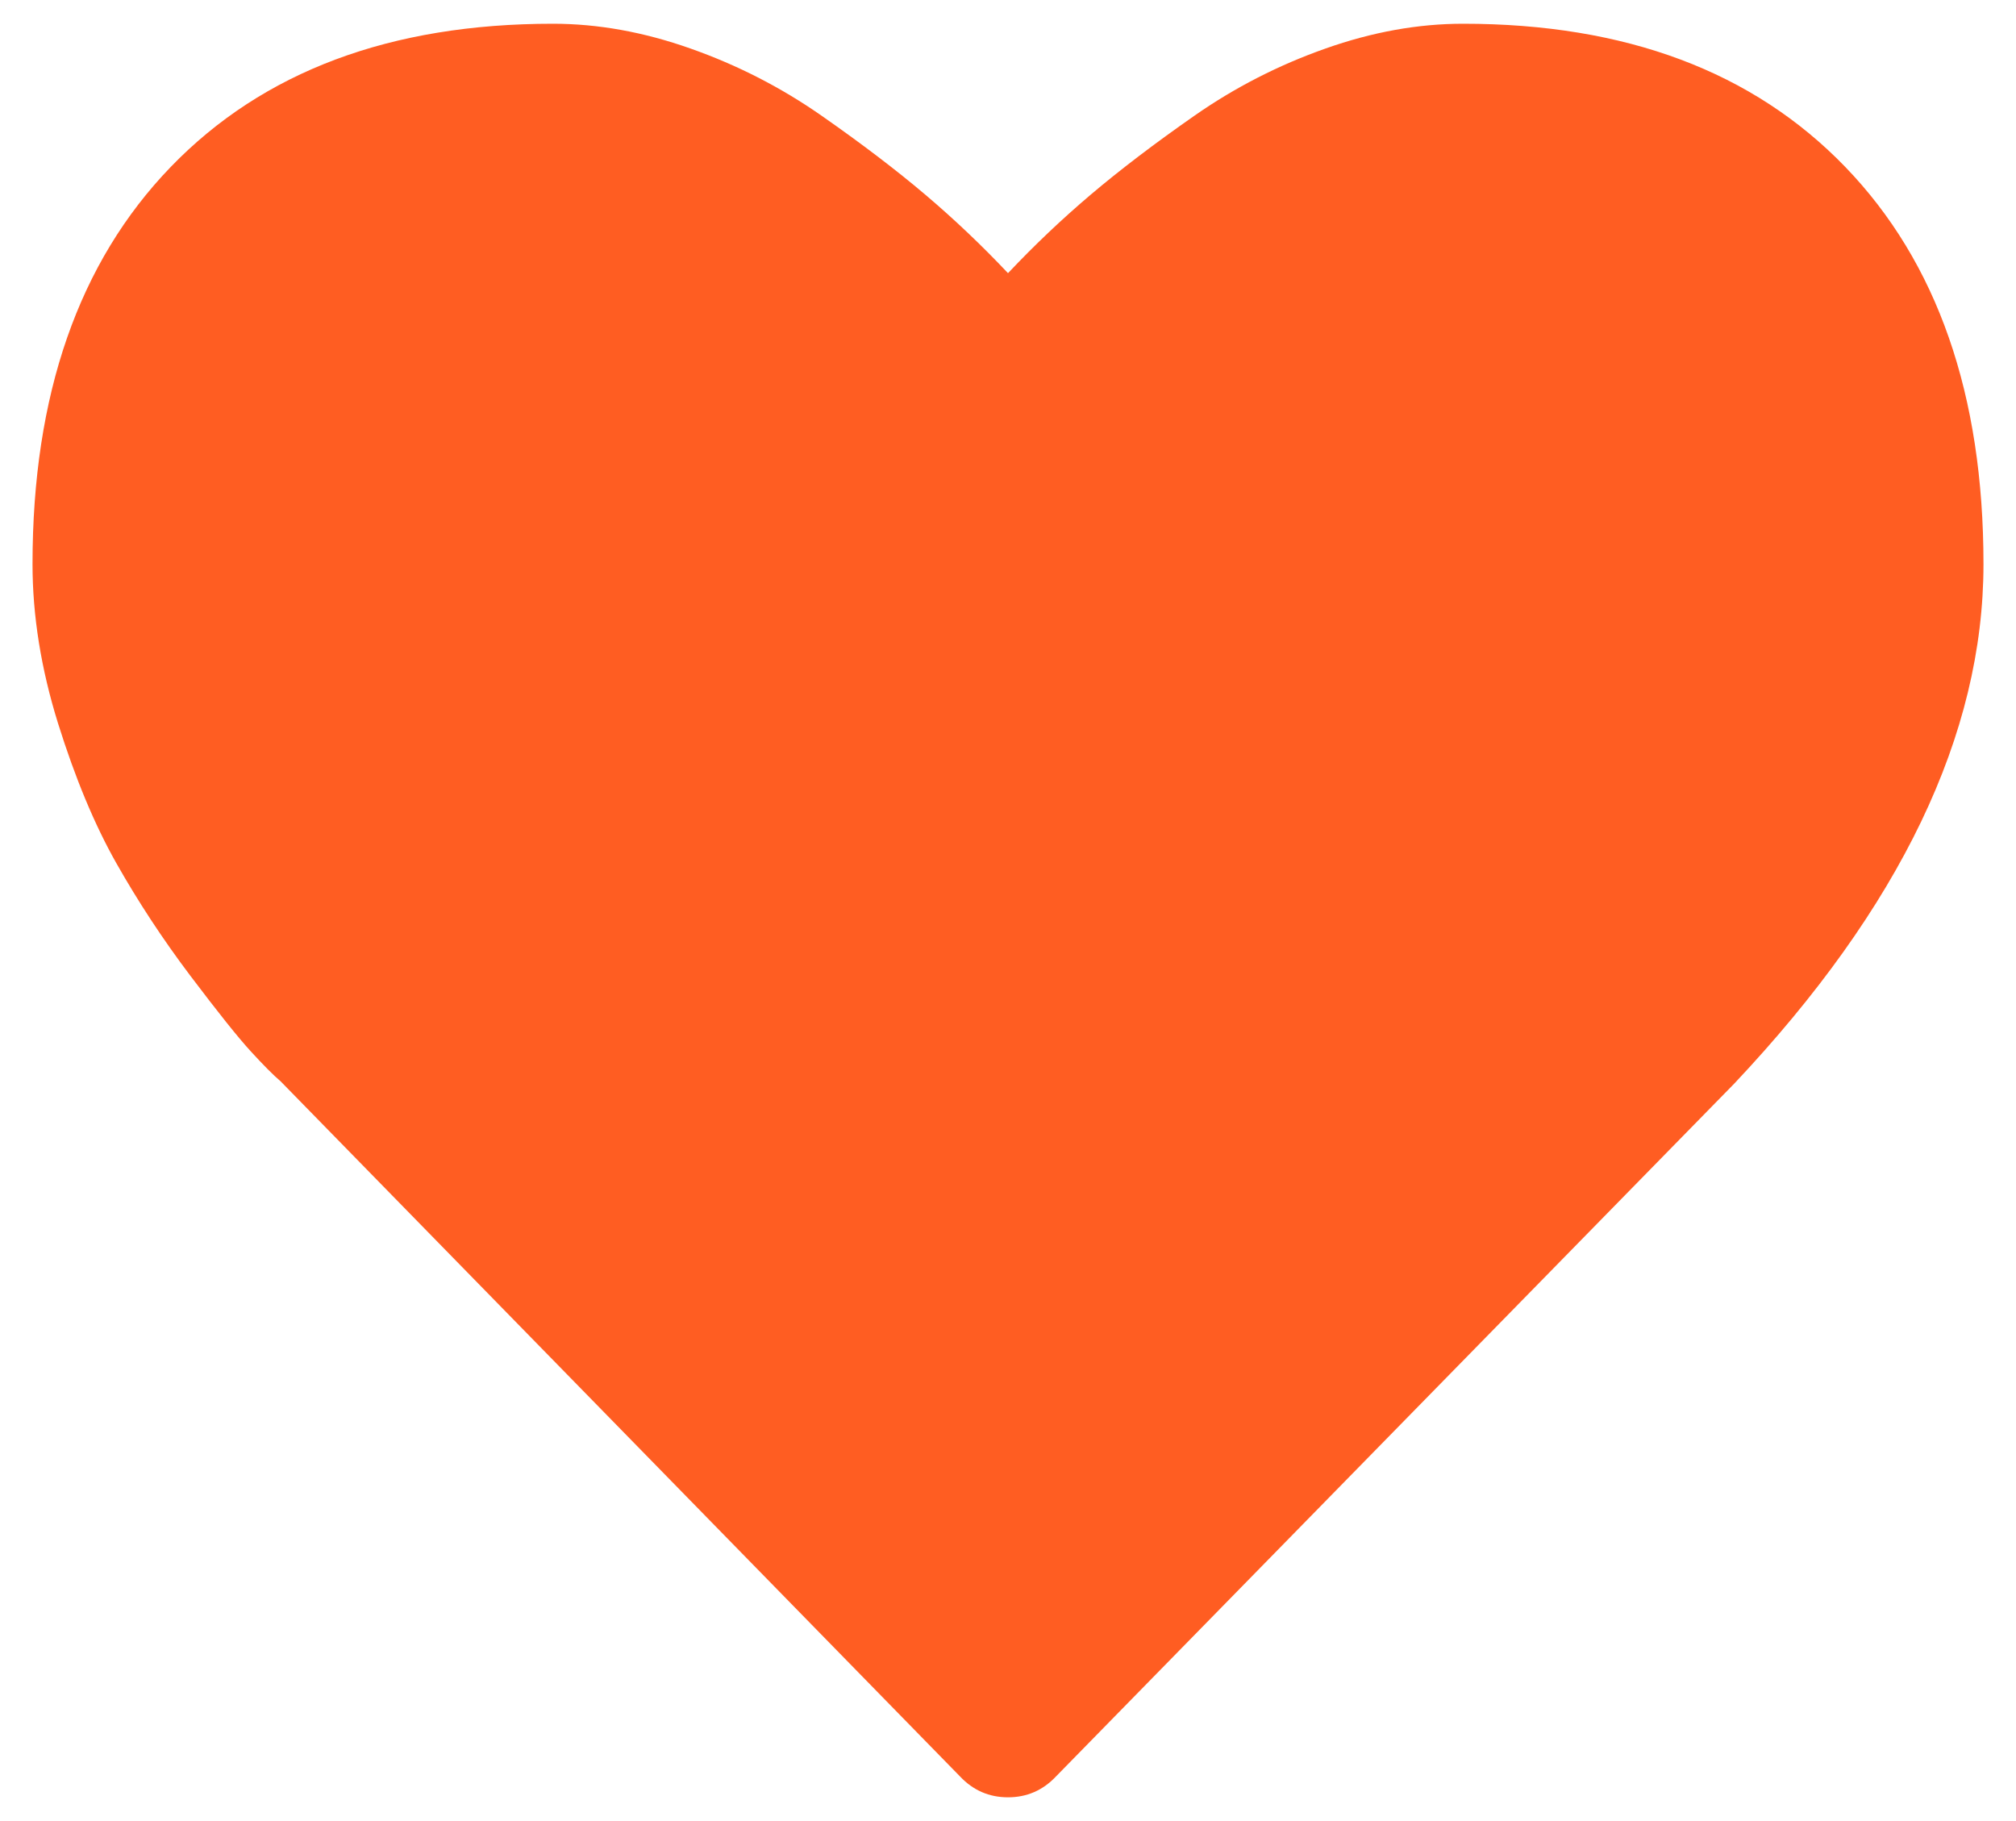 <svg width="31" height="28" viewBox="0 0 31 28" fill="none" xmlns="http://www.w3.org/2000/svg">
<path d="M15.5 27.635C15.21 27.635 14.964 27.528 14.763 27.315L4.317 16.628C4.205 16.533 4.052 16.379 3.857 16.166C3.661 15.953 3.352 15.565 2.927 15.003C2.503 14.441 2.124 13.864 1.789 13.272C1.454 12.68 1.156 11.964 0.893 11.124C0.631 10.284 0.5 9.467 0.5 8.674C0.5 6.07 1.209 4.034 2.626 2.566C4.044 1.099 6.002 0.365 8.502 0.365C9.194 0.365 9.9 0.492 10.62 0.747C11.34 1.001 12.009 1.344 12.629 1.776C13.248 2.208 13.781 2.614 14.228 2.993C14.674 3.371 15.098 3.774 15.5 4.2C15.902 3.774 16.326 3.371 16.772 2.993C17.219 2.614 17.752 2.208 18.371 1.776C18.991 1.344 19.66 1.001 20.38 0.747C21.1 0.492 21.806 0.365 22.498 0.365C24.998 0.365 26.956 1.099 28.374 2.566C29.791 4.034 30.5 6.07 30.5 8.674C30.5 11.29 29.222 13.953 26.666 16.663L16.237 27.315C16.036 27.528 15.79 27.635 15.5 27.635Z" fill="#FF5D22"/>
</svg>
